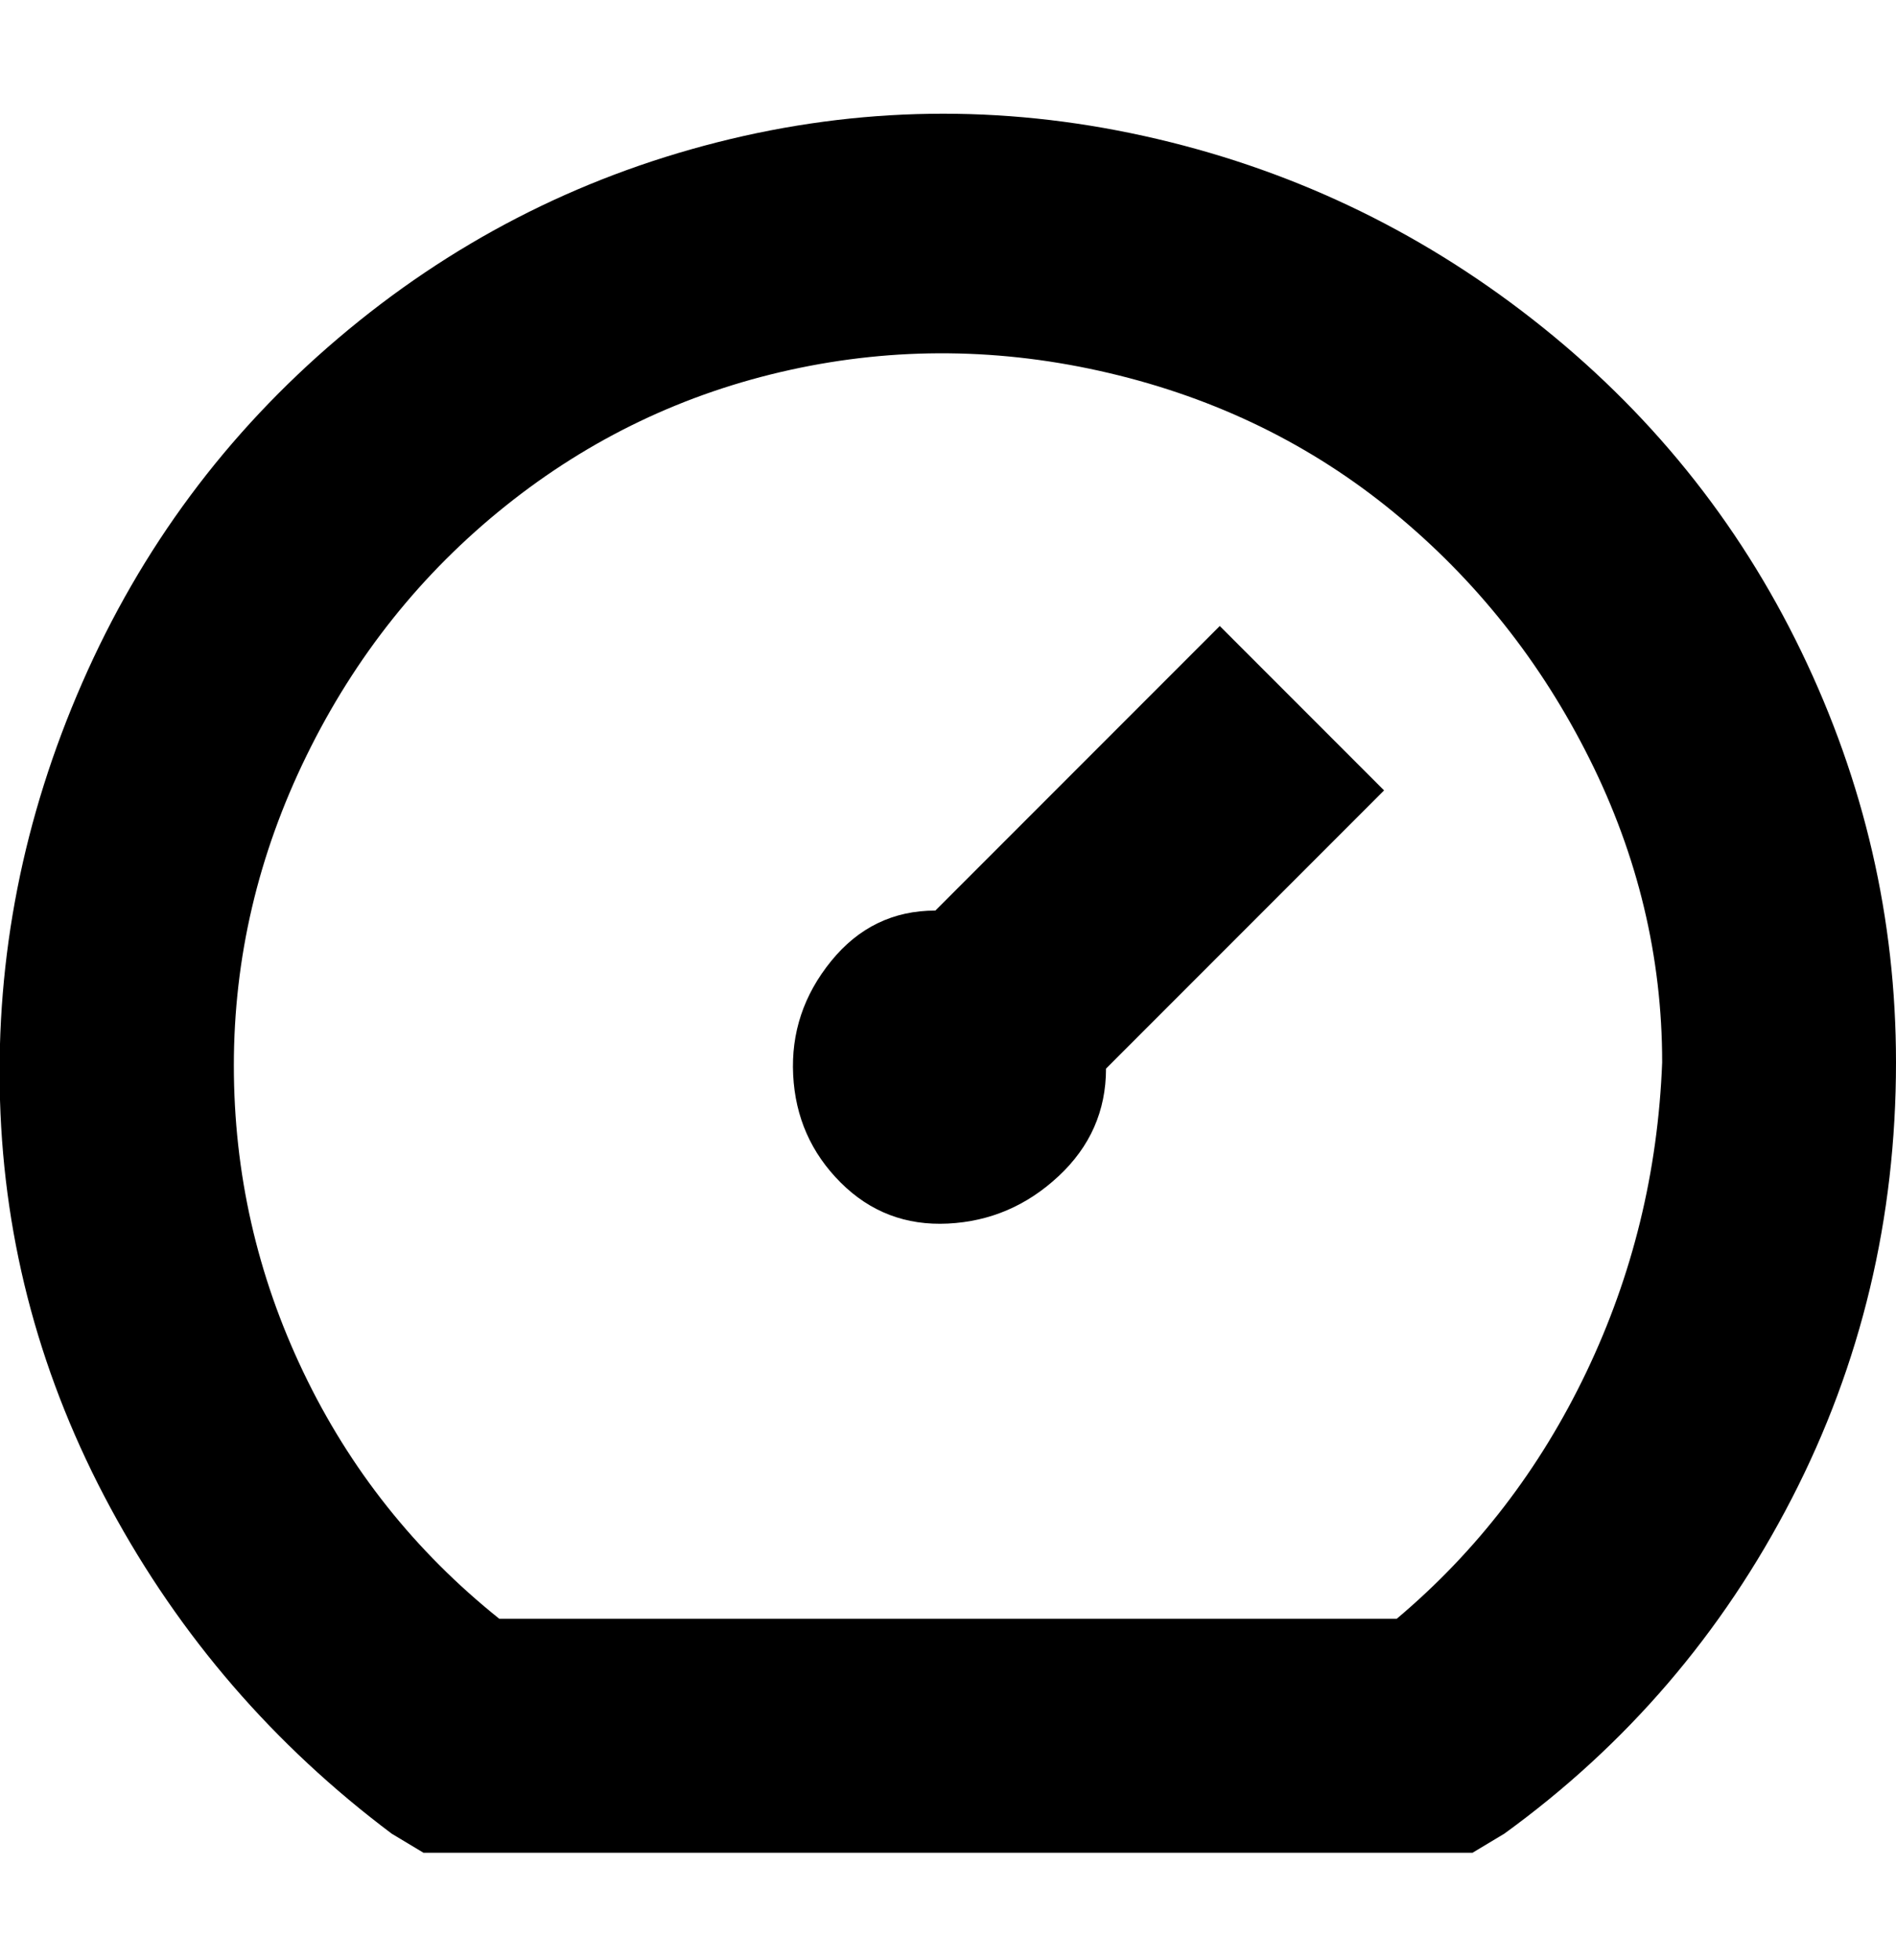 <svg viewBox="0 0 300.002 310" xmlns="http://www.w3.org/2000/svg"><path d="M219.002 125l-44 44q0 10-7.5 17t-17.5 7.5q-10 .5-17-6.5t-7.5-17q-.5-10 6-18t16.5-8l45-45 26 26zm81 43q0 37-16.5 69t-45.5 53l-5 3h-166l-5-3q-28-21-44.5-51.5T.002 174q-1-34 13-66t40.5-54.5q26.5-22.5 60-31t67.5-1q34 7.5 61.5 29t42.5 52.5q15 31 15 65zm-37 0q0-25-11.5-48t-31-39q-19.5-16-45-22t-50.5-.5q-25 5.5-45 21.5t-31.5 39.5q-11.5 23.5-11.5 49t11 48.5q11 23 31 39h142q19-16 30-39t12-49z"/></svg>